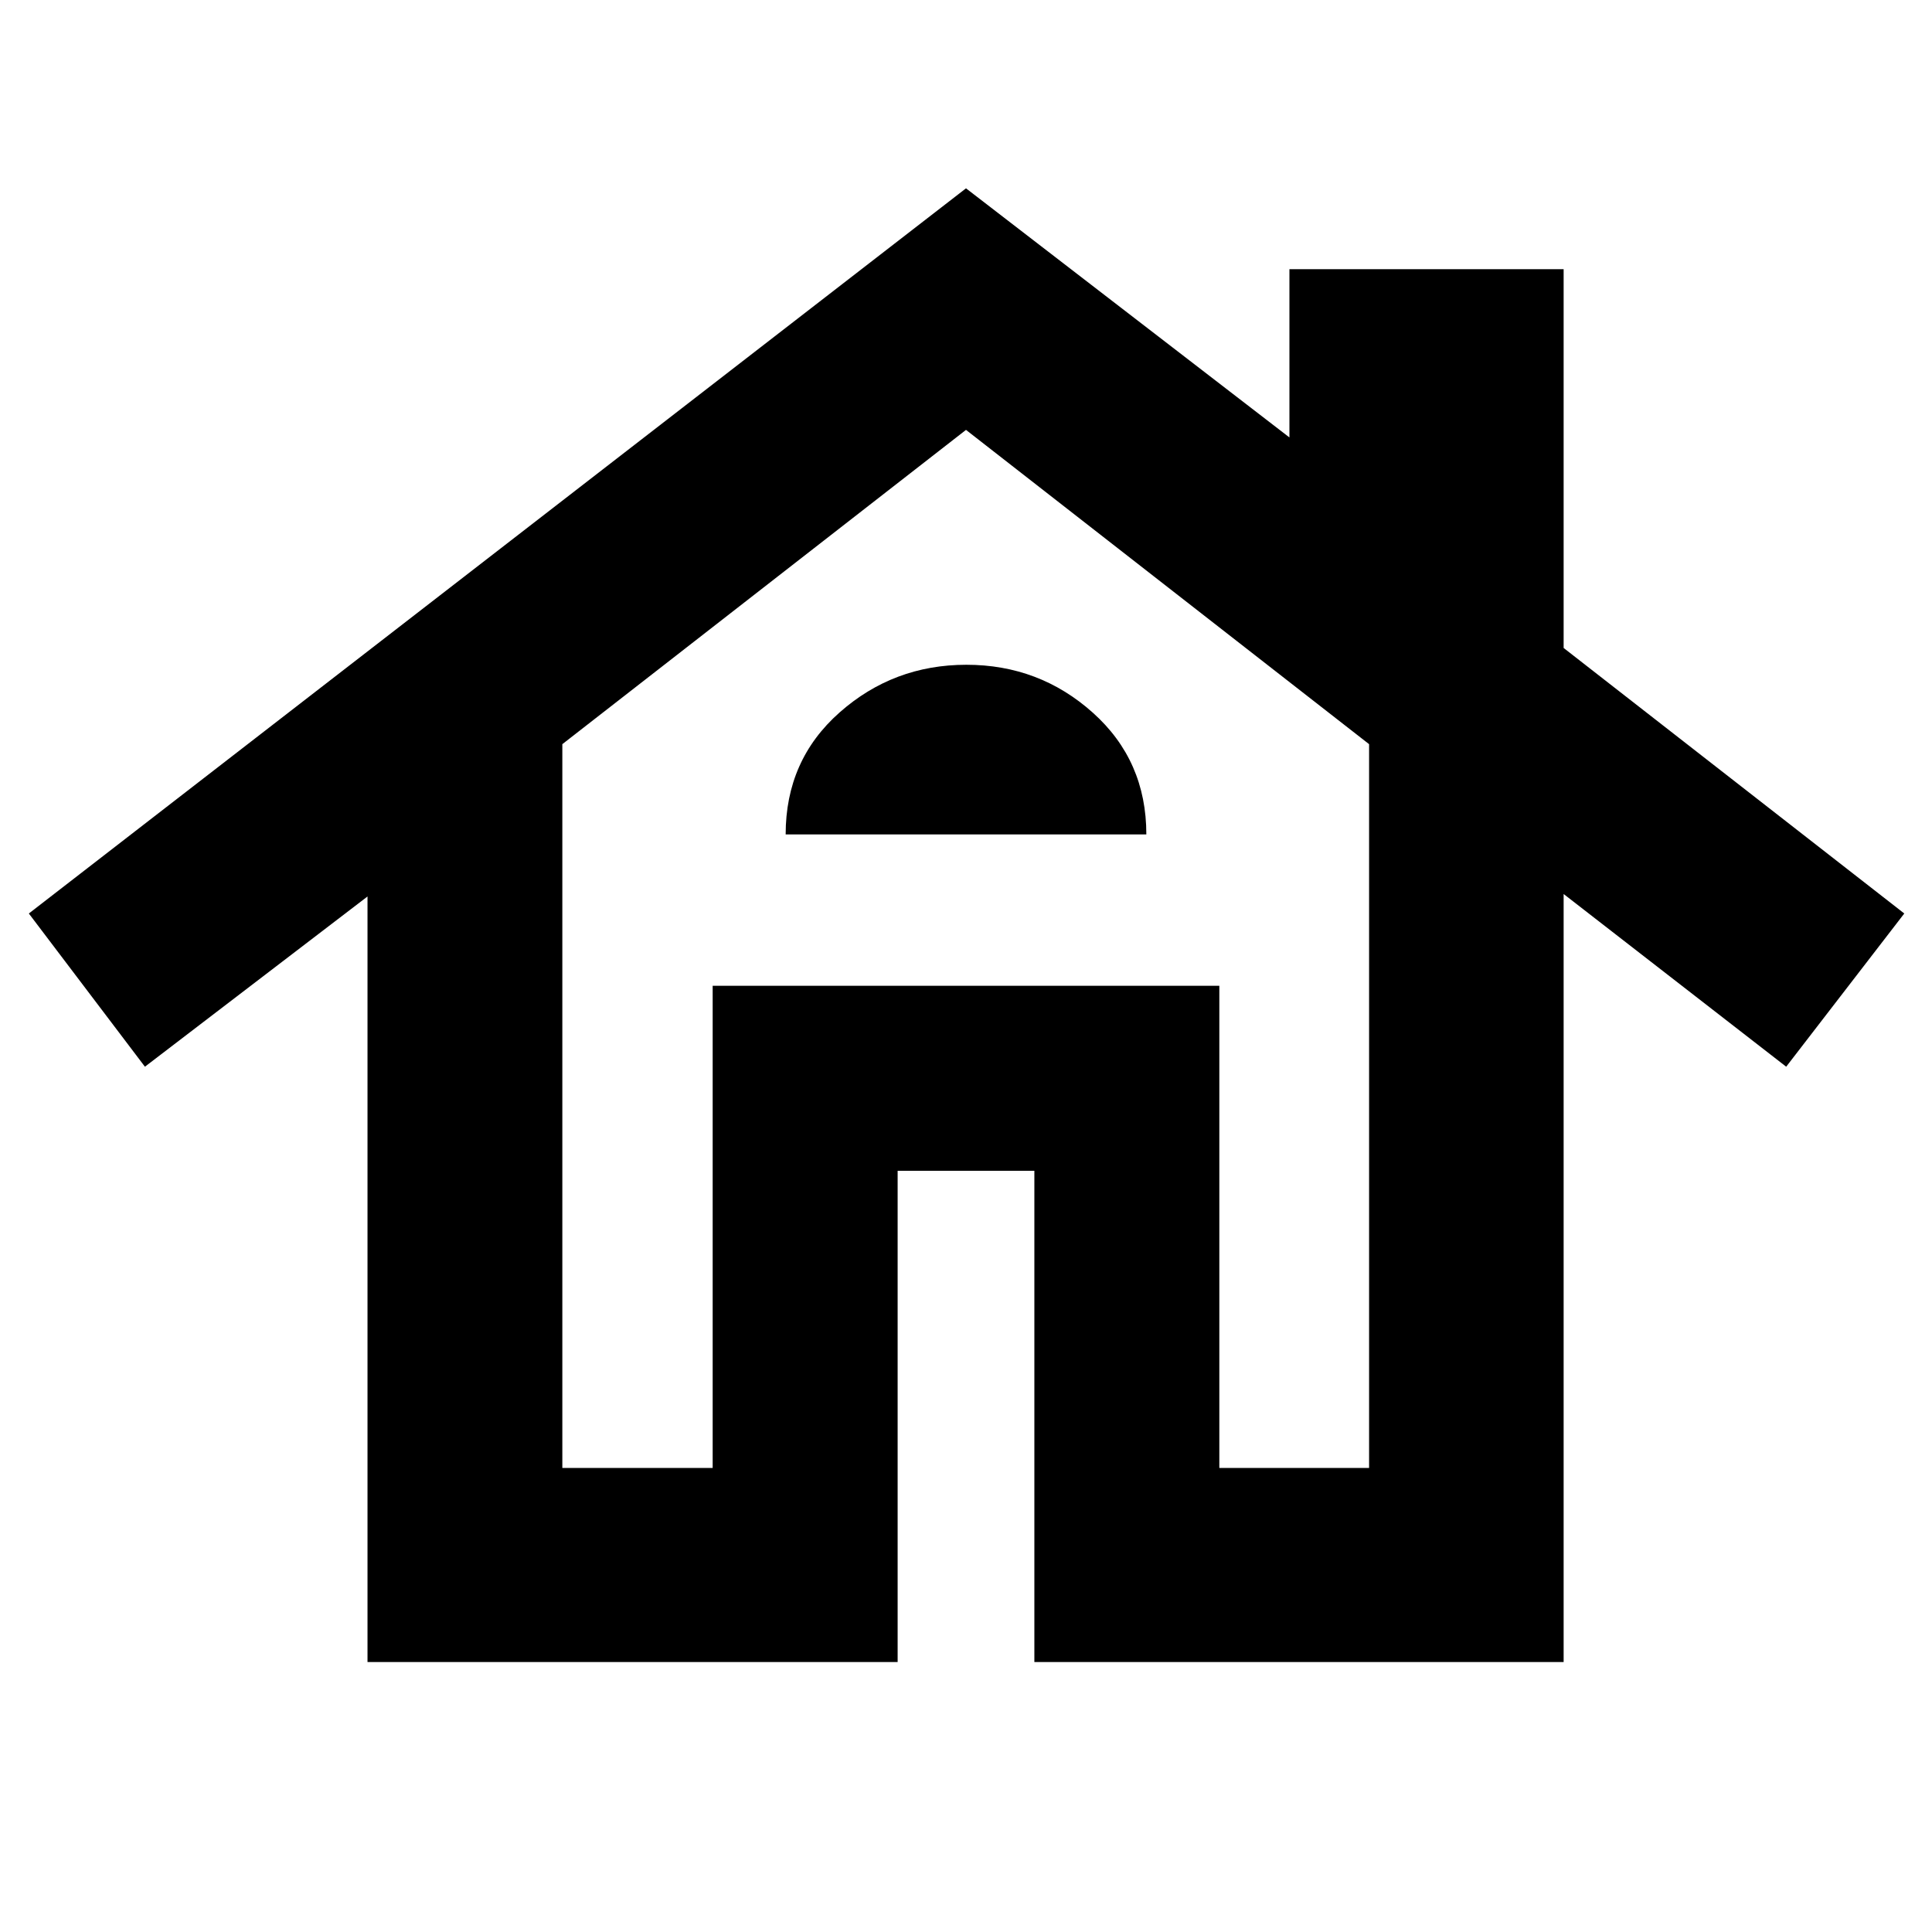 <svg xmlns="http://www.w3.org/2000/svg" height="40" viewBox="0 -960 960 960" width="40"><path d="M182.61-134.15v-380.39l-110.6 84.58-57.68-76.13L480-866.42l160.71 123.78v-83.59h136.25v188.2l169.27 131.94-58.68 76.13-110.59-85.81v381.62H513.97v-244.1h-67.94v244.1H182.61Zm96.81-96.43h74.7v-239.58h251.76v239.58h74.41v-359.65L480-746.39 279.42-590.23v359.65Zm110.97-314.81h179.22q0-36.7-26.6-60.49-26.6-23.8-62.81-23.8-36.22 0-63.01 23.69-26.8 23.69-26.8 60.6Zm-36.27 314.81v-239.58h251.76v239.58-239.58H354.12v239.58Z"/></svg>
